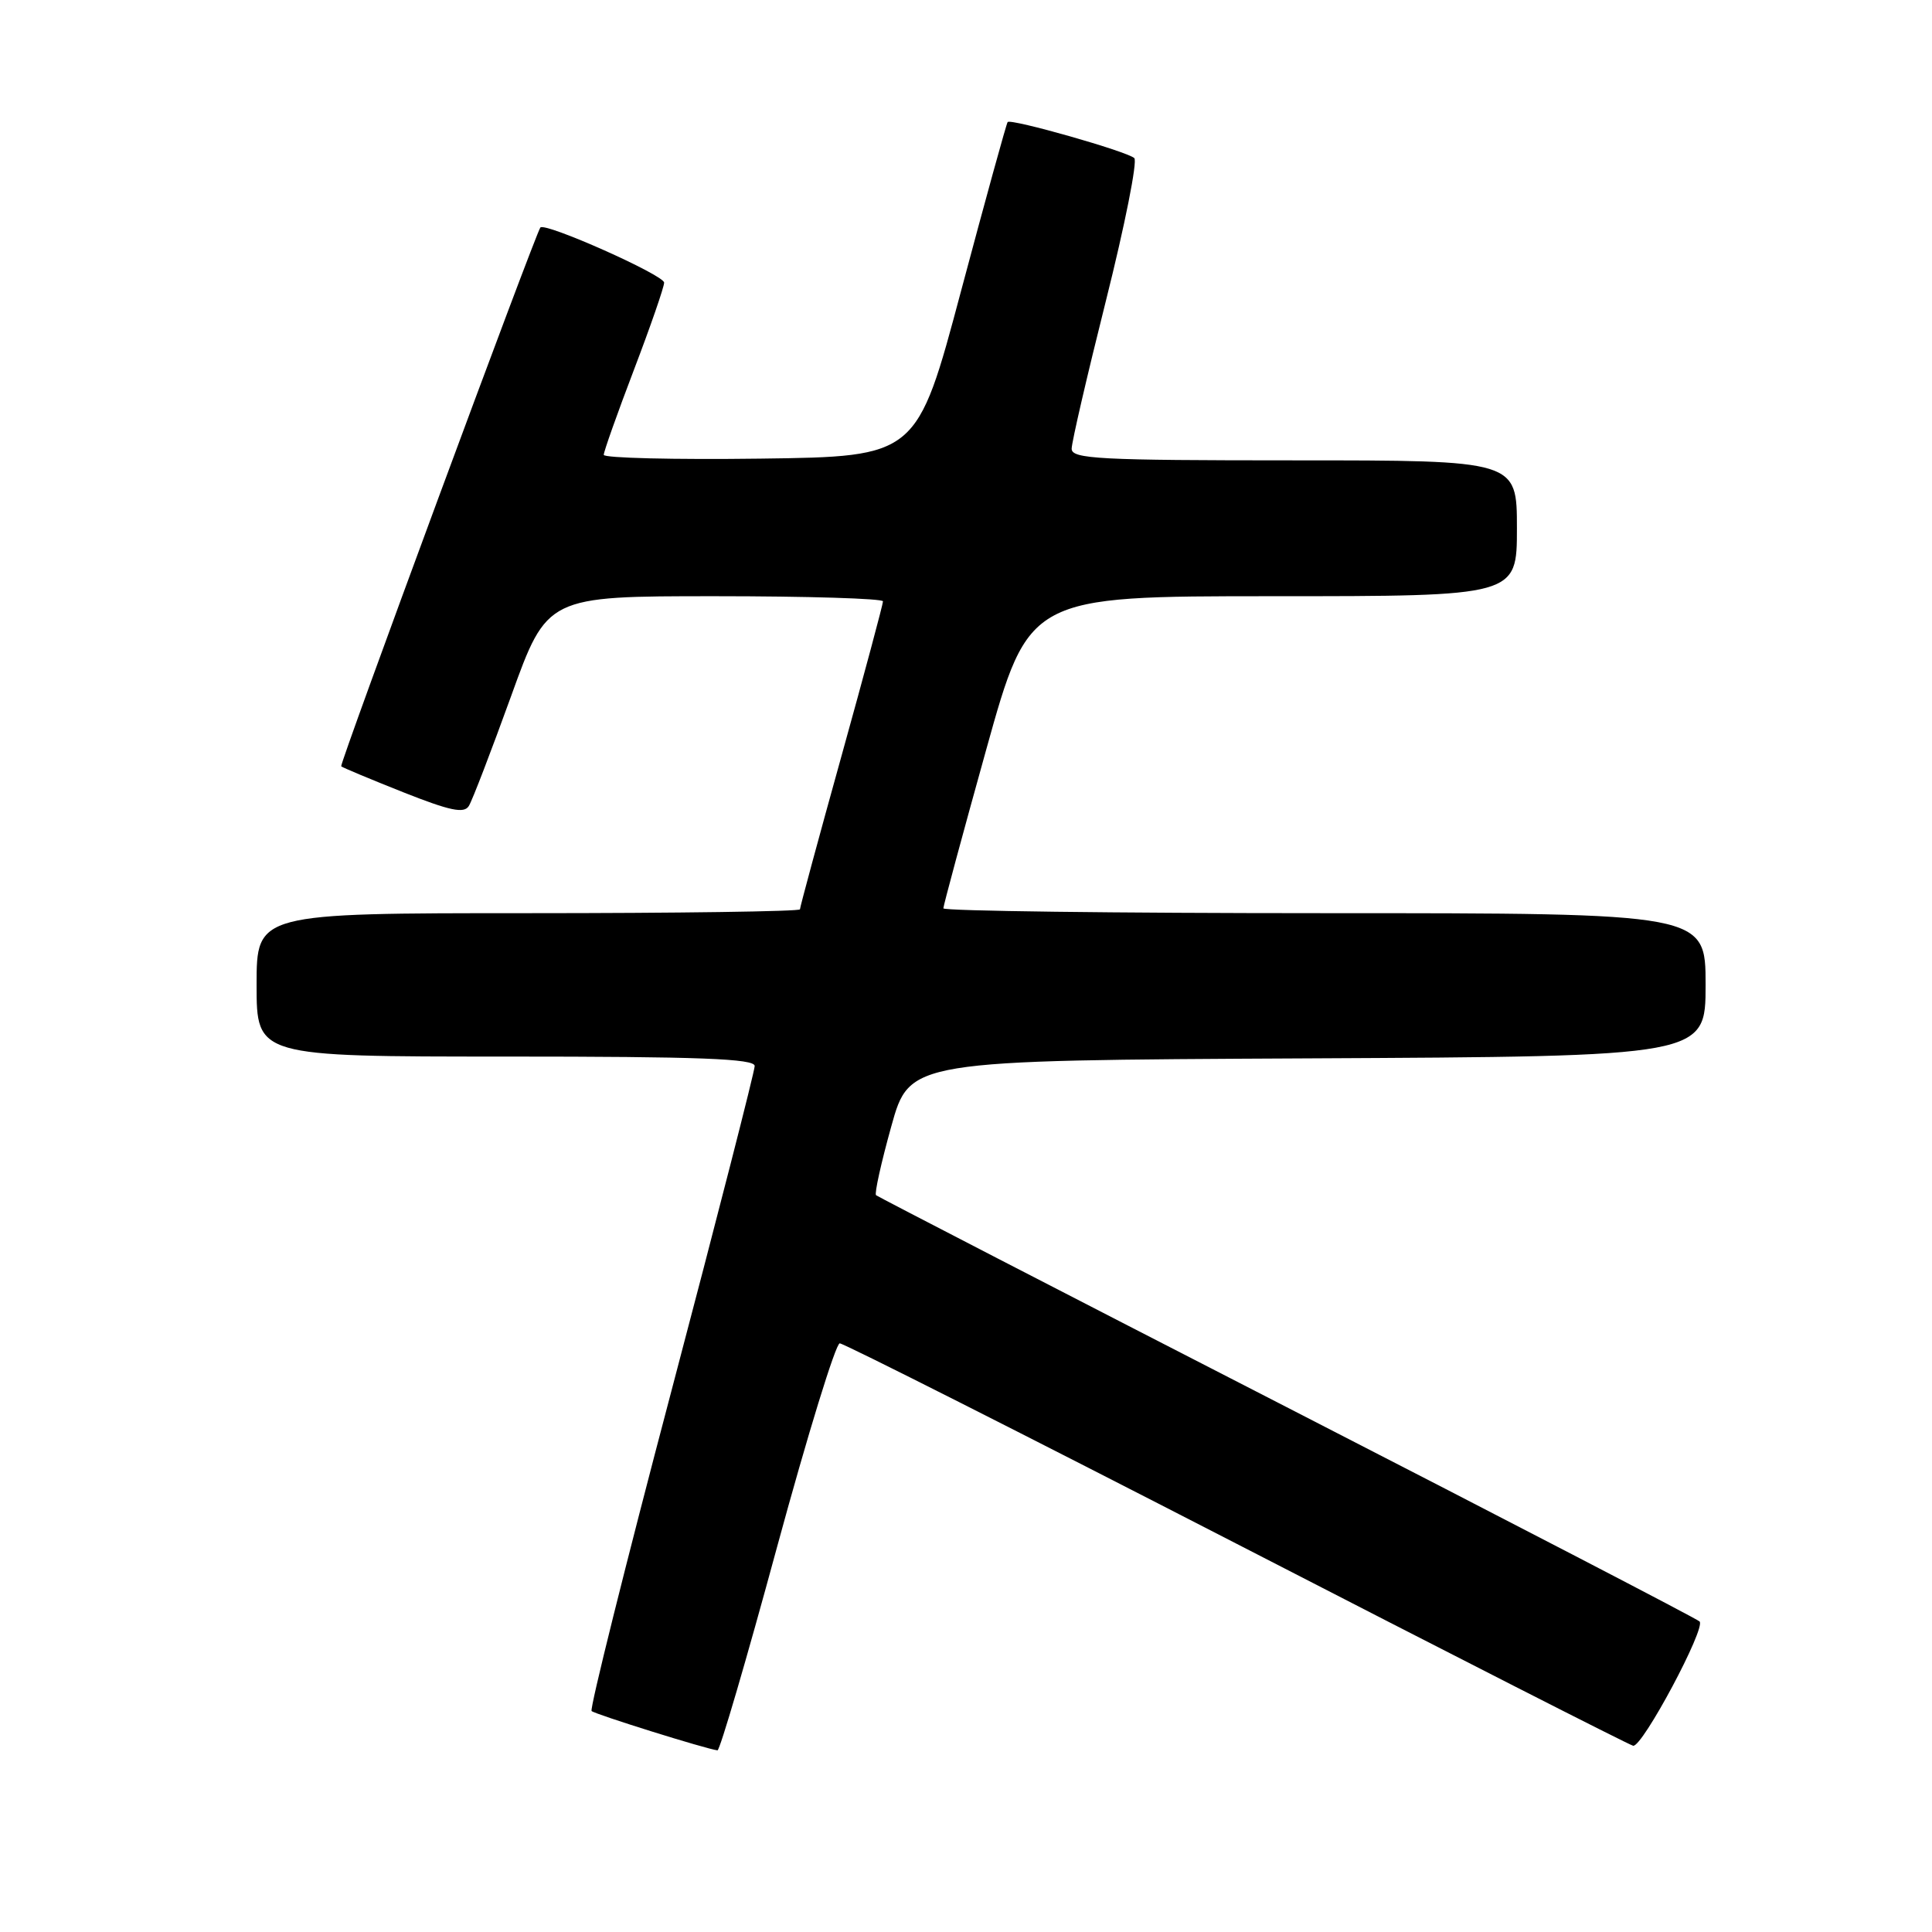 <?xml version="1.0" encoding="UTF-8" standalone="no"?>
<!DOCTYPE svg PUBLIC "-//W3C//DTD SVG 1.1//EN" "http://www.w3.org/Graphics/SVG/1.1/DTD/svg11.dtd" >
<svg xmlns="http://www.w3.org/2000/svg" xmlns:xlink="http://www.w3.org/1999/xlink" version="1.1" viewBox="0 0 256 256">
 <g >
 <path fill="currentColor"
d=" M 102.96 205.00 C 107.00 190.15 110.74 178.00 111.27 178.00 C 111.81 178.00 135.48 189.96 163.88 204.57 C 192.27 219.19 215.90 231.23 216.40 231.32 C 217.61 231.56 226.09 215.68 225.20 214.85 C 224.82 214.48 200.20 201.71 170.50 186.46 C 140.80 171.22 116.31 158.57 116.08 158.37 C 115.85 158.16 116.76 154.06 118.10 149.25 C 120.53 140.50 120.53 140.50 173.27 140.24 C 226.00 139.98 226.00 139.98 226.00 130.49 C 226.00 121.00 226.00 121.00 175.50 121.00 C 147.72 121.00 125.00 120.71 125.00 120.36 C 125.00 120.01 127.55 110.56 130.67 99.36 C 136.34 79.00 136.34 79.00 168.67 79.00 C 201.00 79.00 201.00 79.00 201.00 70.00 C 201.00 61.00 201.00 61.00 171.50 61.00 C 145.60 61.00 142.00 60.81 142.00 59.46 C 142.00 58.61 144.05 49.77 146.55 39.81 C 149.05 29.85 150.74 21.36 150.30 20.95 C 149.37 20.07 133.97 15.69 133.52 16.17 C 133.36 16.35 130.59 26.40 127.36 38.50 C 121.50 60.50 121.50 60.50 100.75 60.77 C 89.34 60.92 80.00 60.69 80.00 60.27 C 80.00 59.84 81.80 54.77 84.00 49.00 C 86.20 43.23 88.00 38.03 88.00 37.45 C 88.00 36.45 72.17 29.40 71.60 30.15 C 70.92 31.05 44.95 101.28 45.21 101.54 C 45.37 101.70 49.06 103.24 53.41 104.97 C 59.62 107.43 61.49 107.83 62.12 106.80 C 62.57 106.09 65.08 99.54 67.72 92.25 C 72.50 79.00 72.50 79.00 94.75 79.00 C 106.99 79.00 117.00 79.31 117.00 79.68 C 117.00 80.06 114.53 89.28 111.50 100.18 C 108.47 111.07 106.00 120.21 106.00 120.49 C 106.00 120.77 89.80 121.00 70.00 121.00 C 34.00 121.00 34.00 121.00 34.00 130.50 C 34.00 140.00 34.00 140.00 67.00 140.00 C 92.73 140.00 100.00 140.28 100.00 141.25 C 100.00 141.94 95.03 161.34 88.95 184.37 C 82.87 207.39 78.12 226.45 78.39 226.72 C 78.81 227.14 93.55 231.75 95.07 231.93 C 95.38 231.97 98.93 219.85 102.96 205.00 Z "/>
</g>
</svg>
